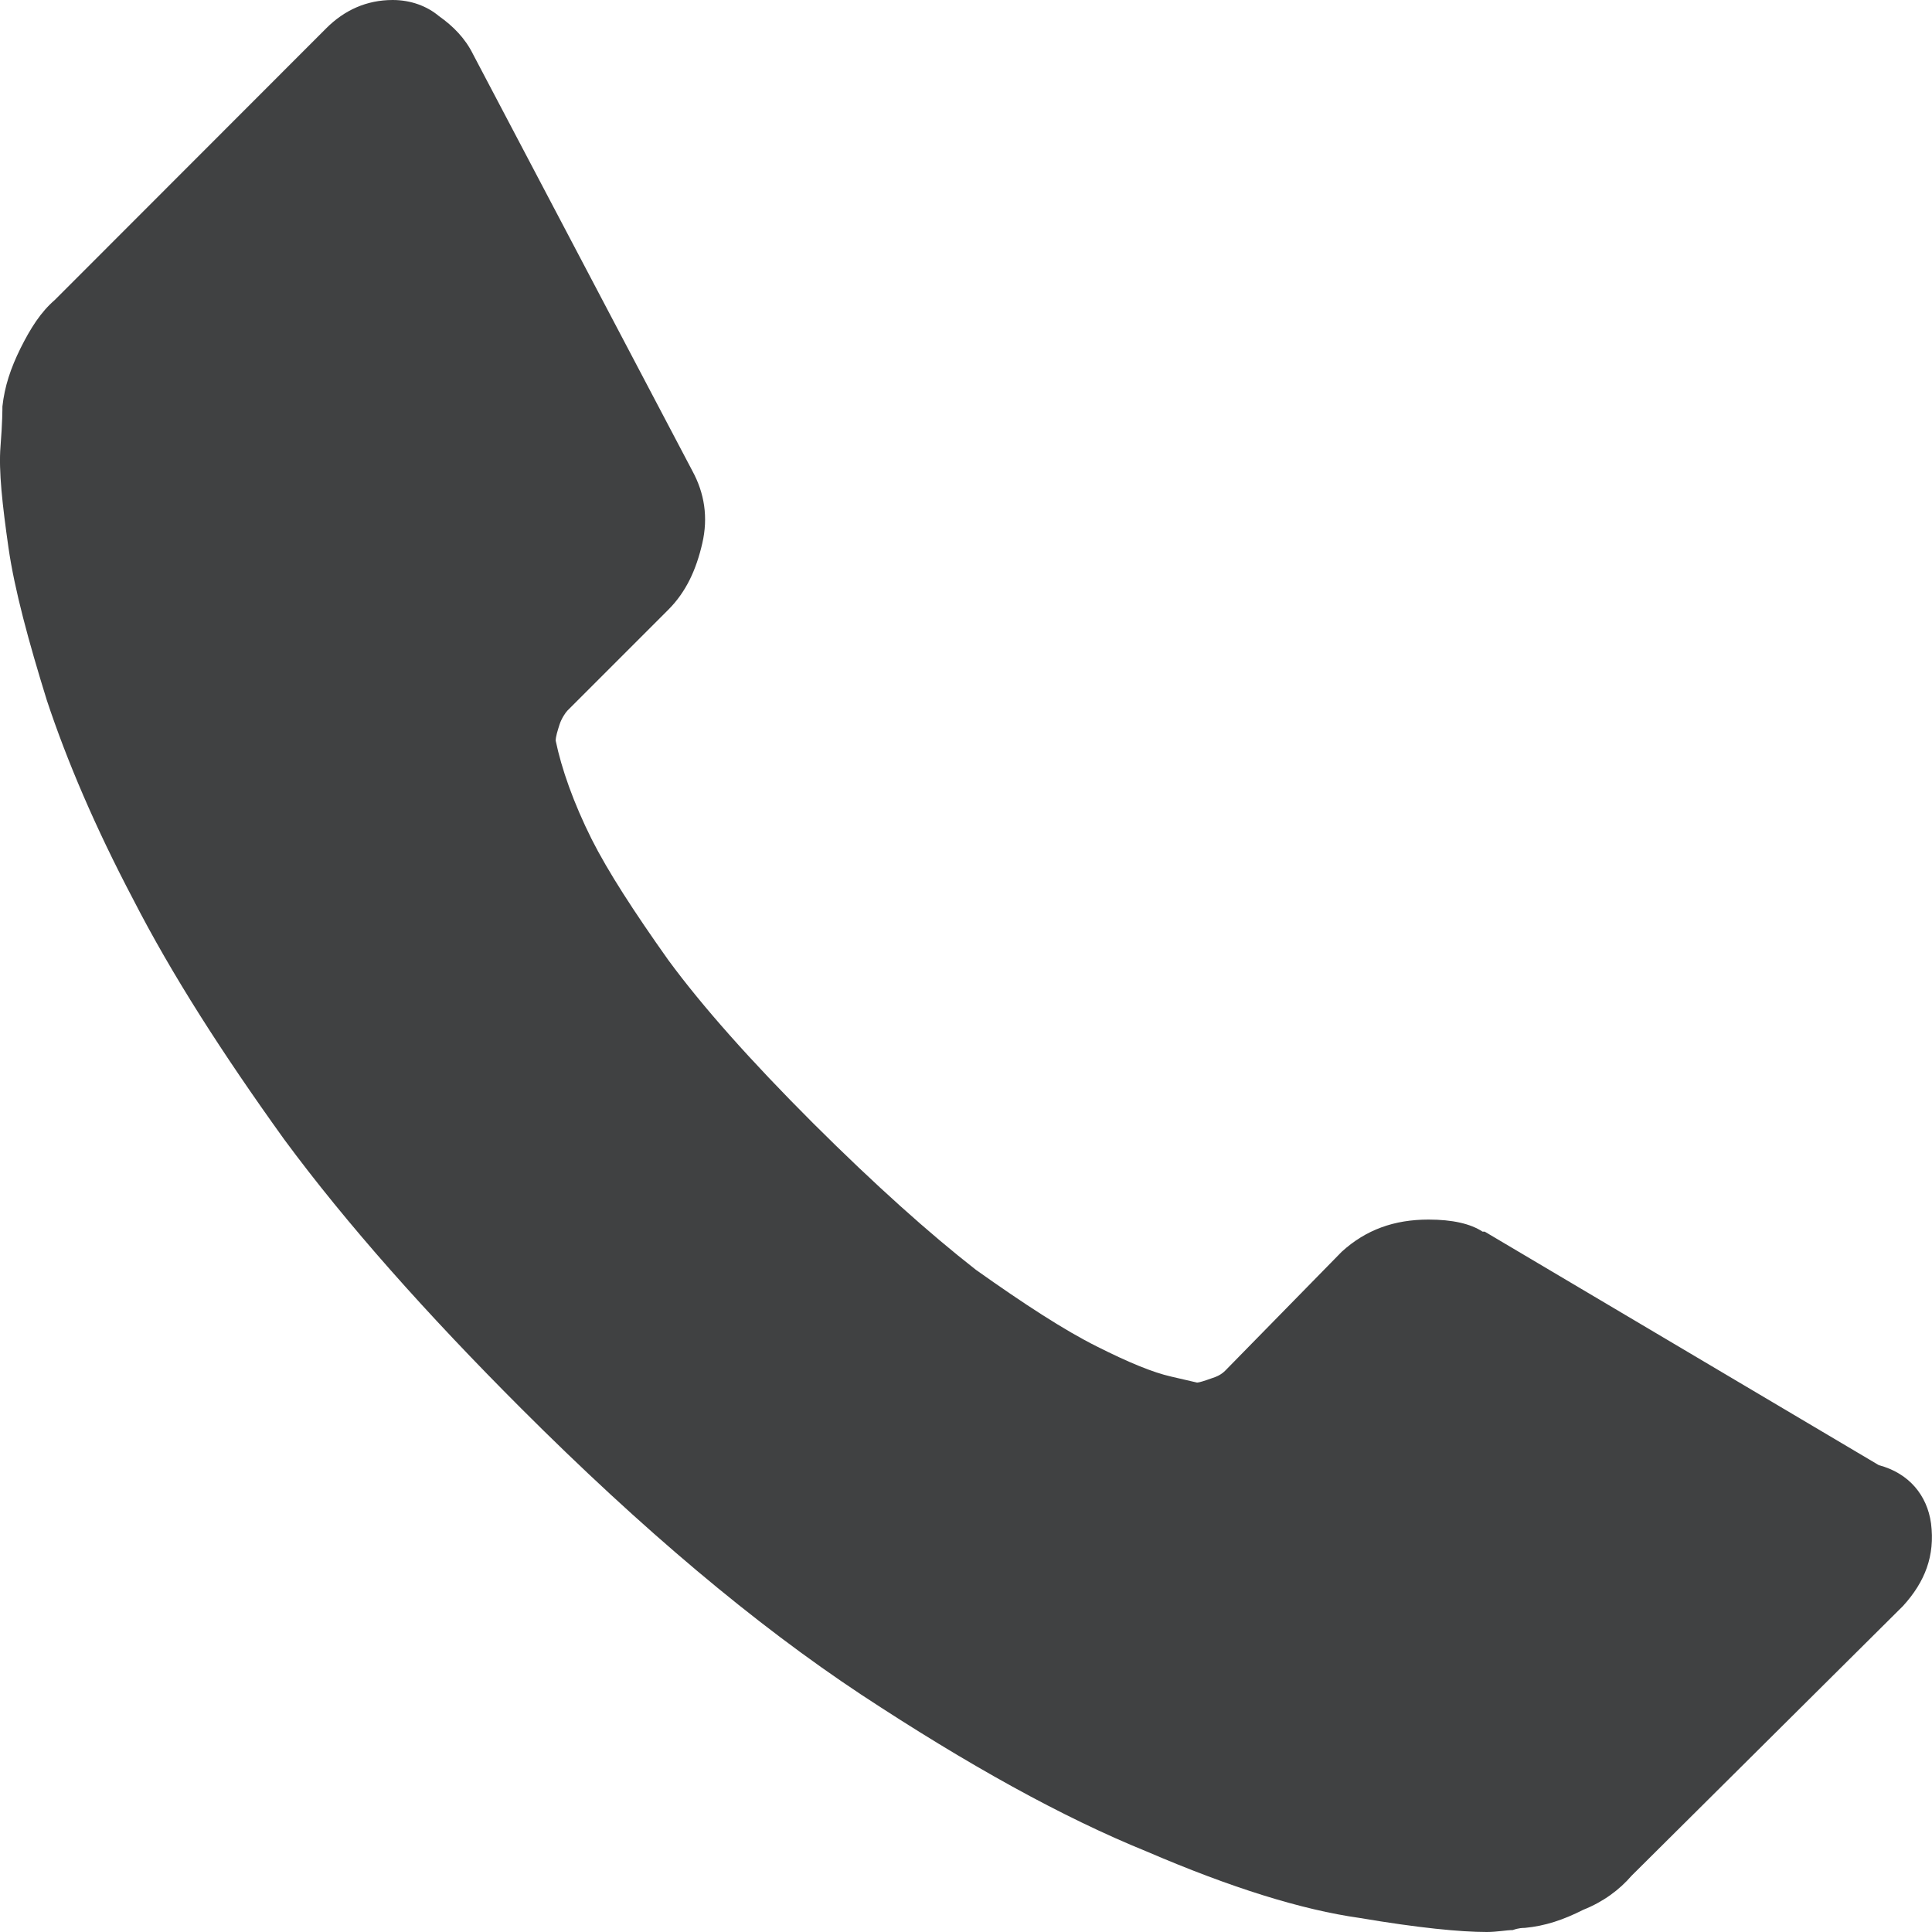 <svg width="8" height="8" viewBox="0 0 8 8" fill="none" xmlns="http://www.w3.org/2000/svg">
<path d="M7.996 6.308C8.013 6.442 7.971 6.55 7.88 6.65L6.756 7.767C6.706 7.825 6.639 7.875 6.556 7.908C6.473 7.95 6.398 7.975 6.314 7.983C6.306 7.983 6.289 7.983 6.264 7.992C6.239 7.992 6.198 8 6.156 8C6.048 8 5.873 7.983 5.631 7.942C5.39 7.908 5.098 7.817 4.749 7.667C4.399 7.525 4.008 7.308 3.566 7.017C3.125 6.725 2.659 6.333 2.159 5.833C1.768 5.442 1.434 5.067 1.176 4.717C0.918 4.358 0.71 4.033 0.552 3.725C0.394 3.425 0.277 3.15 0.194 2.9C0.119 2.658 0.06 2.442 0.035 2.267C0.01 2.092 -0.006 1.95 0.002 1.85C0.01 1.75 0.01 1.692 0.01 1.683C0.019 1.6 0.044 1.525 0.085 1.442C0.127 1.358 0.169 1.292 0.227 1.242L1.351 0.117C1.426 0.042 1.518 0 1.626 0C1.701 0 1.768 0.025 1.818 0.067C1.876 0.108 1.926 0.158 1.959 0.225L2.867 1.95C2.917 2.042 2.933 2.142 2.908 2.25C2.883 2.358 2.842 2.45 2.767 2.525L2.35 2.942C2.342 2.95 2.325 2.975 2.317 3C2.309 3.025 2.301 3.05 2.301 3.067C2.325 3.183 2.375 3.325 2.45 3.475C2.517 3.608 2.625 3.775 2.767 3.975C2.908 4.167 3.108 4.392 3.366 4.65C3.625 4.908 3.849 5.108 4.041 5.258C4.241 5.4 4.407 5.508 4.541 5.575C4.674 5.642 4.774 5.683 4.849 5.7L4.957 5.725C4.965 5.725 4.99 5.717 5.015 5.708C5.04 5.7 5.057 5.692 5.074 5.675L5.556 5.183C5.656 5.092 5.773 5.05 5.915 5.05C6.014 5.05 6.089 5.067 6.139 5.1H6.148L7.78 6.067C7.905 6.1 7.98 6.192 7.996 6.308Z" fill="#404142"/>
</svg>
